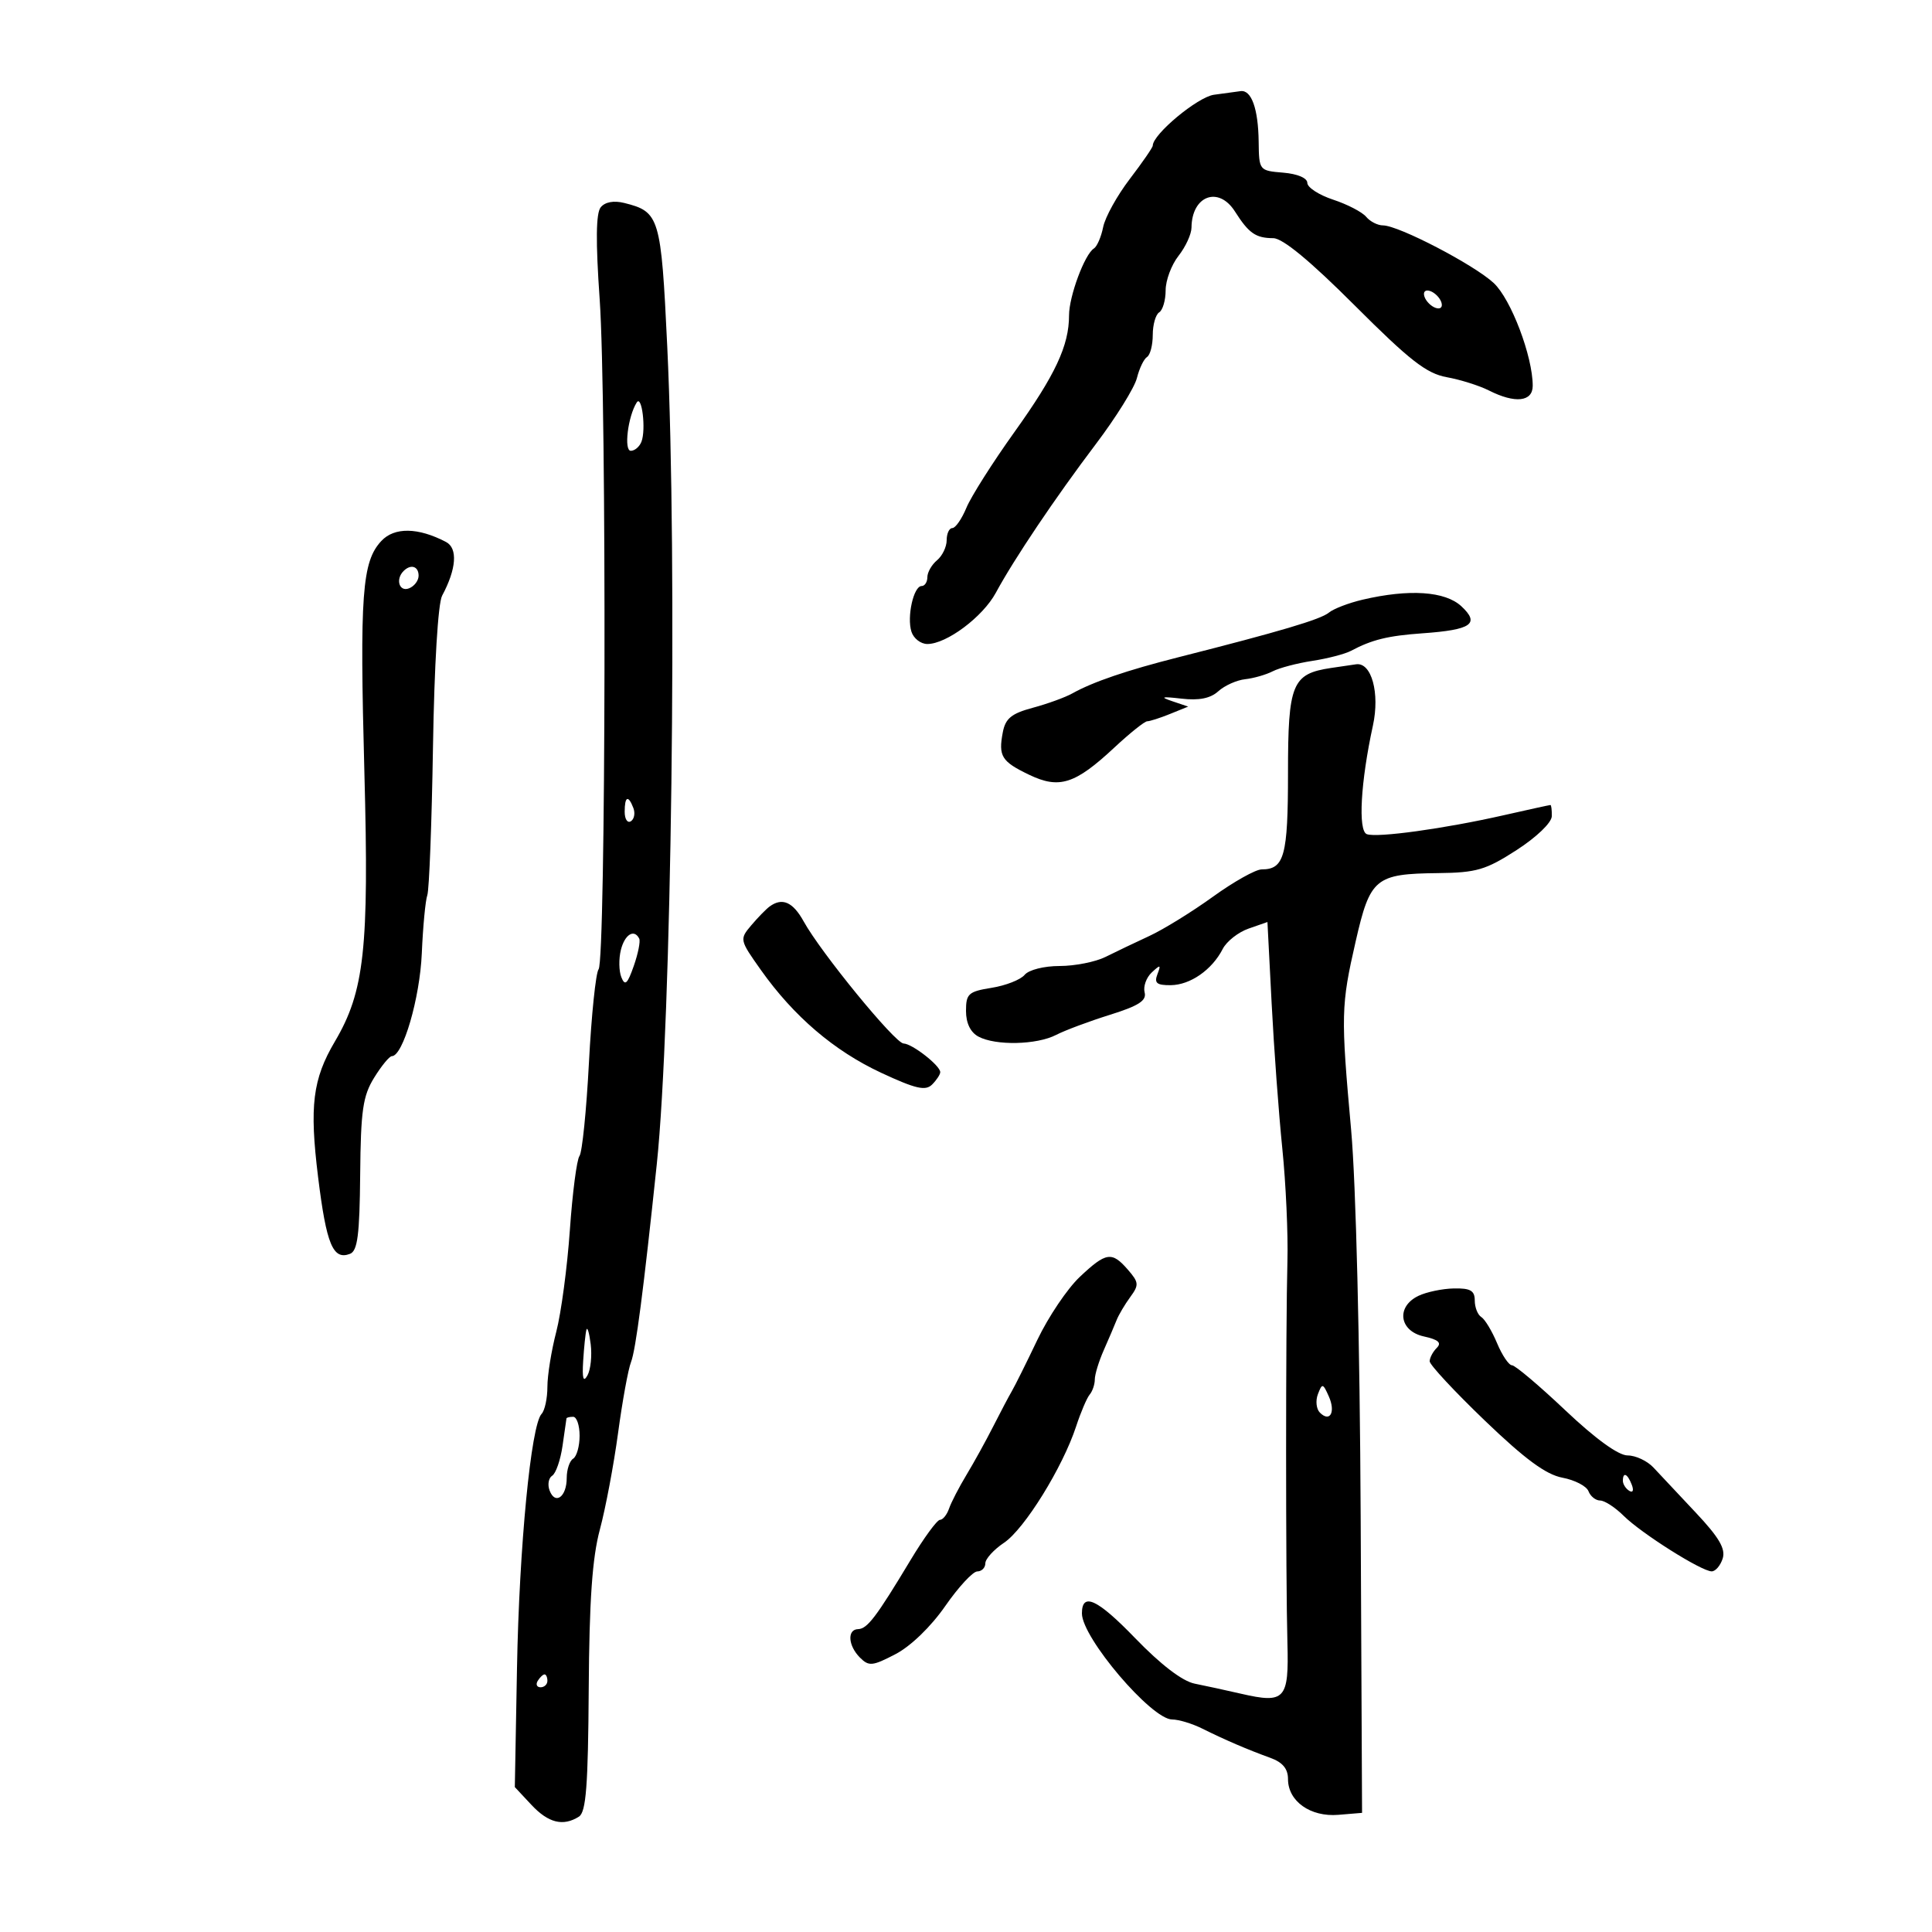 <svg xmlns="http://www.w3.org/2000/svg" width="300" height="300" viewBox="0 0 300 300" version="1.1">
	<path d="M 188.500 14.714 C 185.961 15.065, 179 20.855, 179 22.616 C 179 22.893, 177.392 25.226, 175.427 27.799 C 173.462 30.373, 171.604 33.730, 171.298 35.260 C 170.992 36.790, 170.343 38.288, 169.856 38.589 C 168.428 39.472, 166 46.010, 166 48.973 C 166 53.665, 163.874 58.208, 157.520 67.089 C 154.141 71.813, 150.787 77.101, 150.067 78.839 C 149.347 80.578, 148.362 82, 147.879 82 C 147.395 82, 147 82.845, 147 83.878 C 147 84.910, 146.325 86.315, 145.500 87 C 144.675 87.685, 144 88.865, 144 89.622 C 144 90.380, 143.599 91, 143.108 91 C 141.861 91, 140.795 95.778, 141.527 98.085 C 141.861 99.138, 142.973 100, 143.998 100 C 146.984 100, 152.606 95.793, 154.632 92.044 C 157.477 86.779, 163.870 77.275, 170.177 68.936 C 173.300 64.807, 176.162 60.203, 176.538 58.705 C 176.914 57.207, 177.622 55.734, 178.111 55.432 C 178.600 55.129, 179 53.585, 179 52 C 179 50.415, 179.450 48.840, 180 48.500 C 180.550 48.160, 181 46.619, 181 45.076 C 181 43.532, 181.900 41.126, 183 39.727 C 184.100 38.329, 185.007 36.356, 185.015 35.342 C 185.057 30.382, 189.216 28.835, 191.759 32.834 C 193.917 36.229, 194.975 36.966, 197.715 36.985 C 199.183 36.995, 203.453 40.523, 210.366 47.436 C 218.904 55.974, 221.503 57.999, 224.651 58.570 C 226.768 58.953, 229.715 59.882, 231.200 60.634 C 235.263 62.689, 238 62.396, 238 59.904 C 238 55.334, 234.634 46.461, 231.950 43.954 C 228.917 41.120, 217.160 35, 214.750 35 C 213.922 35, 212.746 34.399, 212.137 33.665 C 211.527 32.930, 209.222 31.733, 207.014 31.005 C 204.806 30.276, 203 29.104, 203 28.400 C 203 27.644, 201.468 26.994, 199.250 26.810 C 195.528 26.502, 195.500 26.467, 195.445 22 C 195.382 16.897, 194.323 13.930, 192.643 14.150 C 192.014 14.232, 190.150 14.486, 188.500 14.714 M 93.281 32.186 C 92.536 33.099, 92.487 37.465, 93.119 46.500 C 94.212 62.140, 94.070 149.079, 92.949 150.507 C 92.514 151.062, 91.839 157.587, 91.450 165.007 C 91.061 172.428, 90.400 178.950, 89.982 179.500 C 89.563 180.050, 88.891 185.225, 88.488 191 C 88.084 196.775, 87.135 203.884, 86.377 206.799 C 85.620 209.713, 85 213.561, 85 215.349 C 85 217.137, 84.593 219.028, 84.096 219.550 C 82.454 221.275, 80.622 240.207, 80.279 259 L 79.941 277.500 82.511 280.250 C 85.149 283.072, 87.439 283.641, 89.898 282.084 C 91.007 281.382, 91.320 277.304, 91.416 262.350 C 91.505 248.485, 91.963 241.913, 93.148 237.500 C 94.034 234.200, 95.306 227.450, 95.975 222.500 C 96.644 217.550, 97.548 212.600, 97.984 211.500 C 98.715 209.656, 99.932 200.309, 101.985 180.776 C 104.281 158.936, 105.199 87.179, 103.609 53.777 C 102.651 33.654, 102.420 32.884, 96.926 31.514 C 95.313 31.111, 93.951 31.363, 93.281 32.186 M 221.188 46.063 C 221.428 46.784, 222.216 47.572, 222.938 47.813 C 223.688 48.063, 224.063 47.688, 223.813 46.938 C 223.572 46.216, 222.784 45.428, 222.063 45.188 C 221.313 44.938, 220.938 45.313, 221.188 46.063 M 98.868 62.500 C 97.498 64.666, 96.846 70, 97.952 70 C 98.563 70, 99.307 69.363, 99.606 68.584 C 100.333 66.689, 99.671 61.230, 98.868 62.500 M 59.212 84.003 C 56.209 87.226, 55.840 92.280, 56.583 119.992 C 57.317 147.328, 56.591 153.943, 52.003 161.719 C 48.546 167.578, 48.032 171.730, 49.394 182.781 C 50.684 193.246, 51.708 195.710, 54.343 194.698 C 55.522 194.246, 55.843 191.758, 55.928 182.405 C 56.019 172.421, 56.342 170.183, 58.099 167.340 C 59.234 165.503, 60.470 164, 60.846 164 C 62.573 164, 65.198 154.991, 65.496 148.044 C 65.674 143.895, 66.060 139.825, 66.353 139 C 66.646 138.175, 67.042 127.825, 67.233 116 C 67.437 103.305, 68.018 93.681, 68.651 92.500 C 70.877 88.349, 71.111 85.129, 69.259 84.158 C 64.924 81.887, 61.237 81.830, 59.212 84.003 M 62.667 88.667 C 61.382 89.951, 61.996 91.939, 63.500 91.362 C 64.325 91.045, 65 90.159, 65 89.393 C 65 87.923, 63.788 87.545, 62.667 88.667 M 211.578 93.120 C 209.421 93.626, 207.065 94.531, 206.343 95.131 C 205.073 96.185, 198.715 98.070, 183 102.053 C 174.974 104.087, 169.718 105.879, 166.500 107.677 C 165.400 108.292, 162.639 109.294, 160.365 109.905 C 157.065 110.791, 156.127 111.556, 155.718 113.694 C 155.005 117.425, 155.512 118.245, 159.808 120.307 C 164.483 122.551, 166.934 121.770, 173.019 116.096 C 175.435 113.843, 177.740 112, 178.141 112 C 178.542 112, 180.137 111.487, 181.685 110.860 L 184.500 109.719 182 108.874 C 180.061 108.218, 180.388 108.131, 183.454 108.484 C 186.193 108.800, 187.953 108.447, 189.182 107.335 C 190.158 106.452, 192.035 105.611, 193.354 105.467 C 194.672 105.322, 196.595 104.769, 197.626 104.239 C 198.657 103.708, 201.432 102.979, 203.794 102.618 C 206.155 102.258, 208.855 101.554, 209.794 101.054 C 213.039 99.327, 215.522 98.719, 220.874 98.340 C 228.493 97.802, 229.845 96.865, 226.926 94.146 C 224.405 91.797, 218.815 91.424, 211.578 93.120 M 206.675 103.723 C 200.629 104.631, 200 106.166, 200 120.022 C 200 132.913, 199.430 135, 195.910 135 C 194.981 135, 191.570 136.912, 188.332 139.250 C 185.093 141.588, 180.656 144.327, 178.472 145.337 C 176.287 146.347, 173.226 147.810, 171.669 148.587 C 170.112 149.364, 166.904 150, 164.541 150 C 162.116 150, 159.748 150.599, 159.104 151.375 C 158.476 152.132, 156.171 153.037, 153.981 153.387 C 150.382 153.963, 150 154.307, 150 156.977 C 150 158.873, 150.692 160.300, 151.934 160.965 C 154.603 162.393, 160.989 162.252, 164 160.697 C 165.375 159.987, 169.126 158.586, 172.335 157.583 C 176.817 156.183, 178.070 155.375, 177.737 154.101 C 177.498 153.188, 177.995 151.794, 178.842 151.003 C 180.192 149.742, 180.300 149.776, 179.722 151.283 C 179.198 152.649, 179.619 152.995, 181.781 152.978 C 184.819 152.953, 188.206 150.596, 189.862 147.355 C 190.465 146.176, 192.274 144.751, 193.883 144.191 L 196.808 143.171 197.461 155.835 C 197.819 162.801, 198.565 172.935, 199.118 178.357 C 199.671 183.778, 200.028 191.653, 199.911 195.857 C 199.638 205.719, 199.637 245.244, 199.910 255.120 C 200.153 263.897, 199.536 264.573, 192.708 263.001 C 190.393 262.468, 187.154 261.764, 185.508 261.436 C 183.599 261.056, 180.251 258.496, 176.257 254.362 C 170.395 248.294, 168 247.184, 168 250.535 C 168 254.301, 178.805 267, 182.009 267 C 183.015 267, 185.112 267.633, 186.669 268.407 C 190.218 270.172, 193.710 271.673, 197.250 272.955 C 199.165 273.648, 200 274.649, 200 276.253 C 200 279.700, 203.479 282.168, 207.827 281.806 L 211.500 281.500 211.284 235.500 C 211.157 208.440, 210.549 183.736, 209.807 175.500 C 208.193 157.584, 208.227 156.156, 210.508 146.175 C 212.755 136.348, 213.553 135.686, 223.284 135.576 C 229.270 135.509, 230.707 135.088, 235.494 132 C 238.584 130.007, 240.937 127.747, 240.960 126.750 C 240.982 125.787, 240.887 125, 240.750 125 C 240.612 125, 237.349 125.715, 233.500 126.588 C 224.321 128.671, 213.823 130.122, 212.238 129.527 C 210.851 129.007, 211.279 121.411, 213.187 112.661 C 214.285 107.626, 212.968 102.819, 210.581 103.150 C 209.986 103.232, 208.229 103.490, 206.675 103.723 M 97 126.059 C 97 127.191, 97.430 127.852, 97.956 127.527 C 98.482 127.202, 98.659 126.275, 98.349 125.468 C 97.556 123.401, 97 123.644, 97 126.059 M 119.500 140.765 C 118.950 141.169, 117.666 142.487, 116.647 143.693 C 114.821 145.853, 114.844 145.957, 118.147 150.615 C 123.264 157.832, 129.524 163.181, 136.839 166.587 C 142.186 169.077, 143.714 169.429, 144.735 168.408 C 145.431 167.712, 146 166.845, 146 166.482 C 146 165.467, 141.653 162.071, 140.305 162.033 C 138.983 161.996, 127.482 147.943, 124.797 143.083 C 123.119 140.046, 121.464 139.322, 119.500 140.765 M 96.411 147.498 C 96.066 148.872, 96.099 150.784, 96.484 151.748 C 97.045 153.151, 97.429 152.802, 98.410 150 C 99.084 148.075, 99.466 146.162, 99.259 145.750 C 98.477 144.194, 97.015 145.091, 96.411 147.498 M 167.657 198.287 C 165.741 200.095, 162.785 204.482, 161.088 208.037 C 159.392 211.592, 157.609 215.175, 157.127 216 C 156.645 216.825, 155.338 219.300, 154.223 221.500 C 153.108 223.700, 151.246 227.075, 150.084 229 C 148.922 230.925, 147.701 233.287, 147.369 234.250 C 147.038 235.213, 146.402 236, 145.956 236 C 145.510 236, 143.454 238.813, 141.387 242.250 C 136.071 251.089, 134.672 252.933, 133.250 252.969 C 131.520 253.012, 131.684 255.541, 133.536 257.394 C 134.918 258.775, 135.473 258.721, 139.053 256.855 C 141.414 255.625, 144.552 252.593, 146.767 249.402 C 148.820 246.444, 151.063 244.018, 151.750 244.012 C 152.438 244.005, 153.001 243.438, 153.003 242.750 C 153.004 242.063, 154.312 240.625, 155.909 239.555 C 159.076 237.433, 165.013 227.852, 167.096 221.500 C 167.818 219.300, 168.766 217.072, 169.204 216.550 C 169.642 216.027, 170 214.971, 170 214.201 C 170 213.432, 170.627 211.384, 171.393 209.651 C 172.159 207.918, 173.053 205.825, 173.379 205 C 173.705 204.175, 174.658 202.562, 175.497 201.416 C 176.883 199.524, 176.851 199.134, 175.144 197.166 C 172.644 194.283, 171.762 194.415, 167.657 198.287 M 220.250 201.220 C 216.752 202.908, 217.260 206.679, 221.099 207.522 C 223.351 208.016, 223.897 208.503, 223.099 209.301 C 222.494 209.906, 222 210.842, 222 211.383 C 222 211.923, 225.850 216.063, 230.556 220.582 C 236.801 226.579, 240.057 228.976, 242.609 229.454 C 244.532 229.815, 246.355 230.761, 246.660 231.555 C 246.964 232.350, 247.779 233, 248.471 233 C 249.162 233, 250.801 234.066, 252.114 235.368 C 254.873 238.107, 264.213 244, 265.793 244 C 266.383 244, 267.151 243.099, 267.500 241.999 C 267.976 240.499, 266.926 238.712, 263.318 234.880 C 260.668 232.065, 257.712 228.916, 256.750 227.881 C 255.787 226.846, 253.981 226, 252.735 226 C 251.303 226, 247.752 223.428, 243.071 219 C 239.001 215.150, 235.272 212, 234.785 212 C 234.297 212, 233.253 210.456, 232.464 208.568 C 231.676 206.681, 230.573 204.854, 230.015 204.509 C 229.457 204.164, 229 203.009, 229 201.941 C 229 200.404, 228.324 200.014, 225.750 200.068 C 223.963 200.105, 221.488 200.624, 220.250 201.220 M 91.056 206.500 C 90.910 207.050, 90.684 209.230, 90.553 211.344 C 90.385 214.069, 90.579 214.718, 91.219 213.572 C 91.717 212.684, 91.943 210.504, 91.722 208.728 C 91.501 206.953, 91.201 205.950, 91.056 206.500 M 204.645 216.482 C 204.254 217.501, 204.392 218.792, 204.951 219.351 C 206.523 220.923, 207.427 219.273, 206.335 216.825 C 205.423 214.780, 205.307 214.757, 204.645 216.482 M 87.962 220.250 C 87.941 220.387, 87.667 222.300, 87.351 224.500 C 87.036 226.700, 86.312 228.792, 85.743 229.149 C 85.174 229.506, 84.996 230.547, 85.347 231.462 C 86.221 233.739, 88 232.423, 88 229.500 C 88 228.190, 88.450 226.840, 89 226.500 C 89.550 226.160, 90 224.559, 90 222.941 C 90 221.323, 89.550 220, 89 220 C 88.450 220, 87.983 220.113, 87.962 220.250 M 252 229.941 C 252 230.459, 252.445 231.157, 252.989 231.493 C 253.555 231.843, 253.723 231.442, 253.382 230.552 C 252.717 228.820, 252 228.503, 252 229.941 M 83.500 261 C 83.160 261.550, 83.359 262, 83.941 262 C 84.523 262, 85 261.550, 85 261 C 85 260.450, 84.802 260, 84.559 260 C 84.316 260, 83.840 260.450, 83.500 261" stroke="none" fill="black" fill-rule="evenodd"/>
</svg>